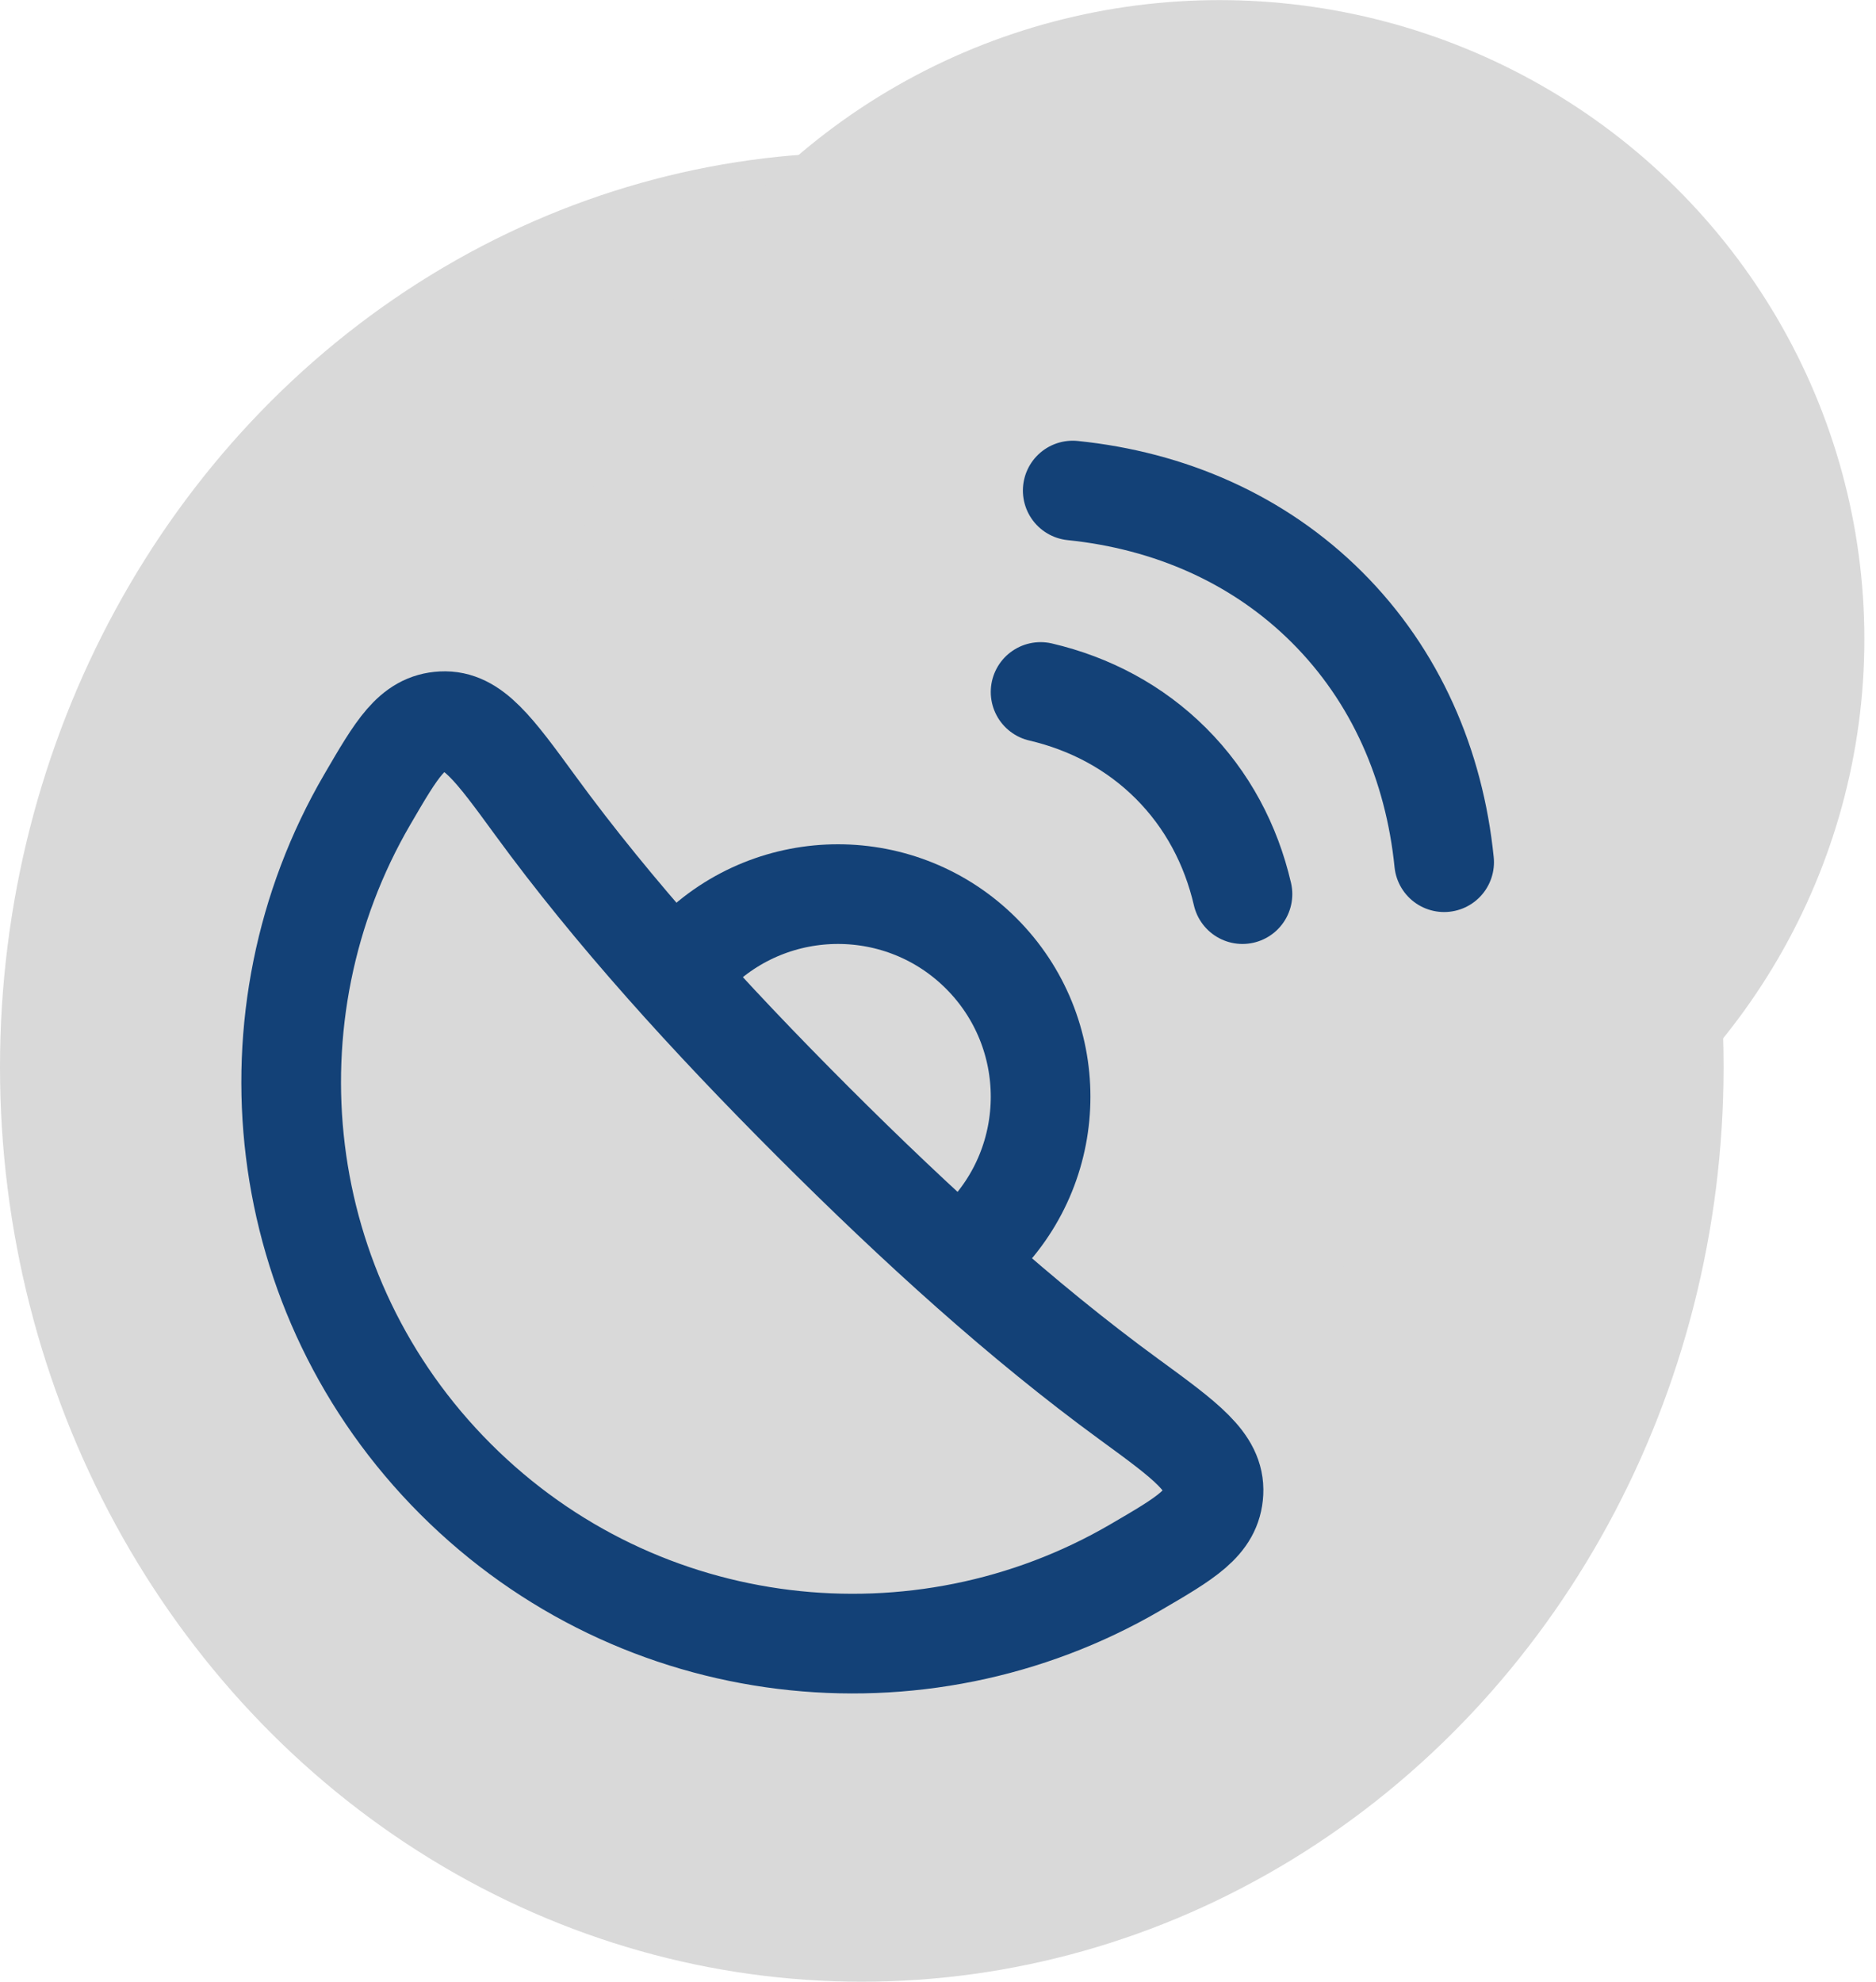 <svg width="160" height="169" viewBox="0 0 160 169" fill="none" xmlns="http://www.w3.org/2000/svg">
<ellipse cx="73.5" cy="91" rx="73.5" ry="78" fill="#D9D9D9"/>
<ellipse cx="104.008" cy="54.511" rx="54.999" ry="54.502" fill="#D9D9D9"/>
<path d="M59.25 81.311C65.999 74.563 76.94 74.563 83.689 81.311C90.437 88.06 90.437 99.001 83.689 105.75" stroke="#134177" stroke-width="8.5"/>
<path d="M38.86 126.14C54.573 141.853 78.487 144.365 96.822 133.675C101.182 131.133 103.362 129.863 103.495 127.276C103.628 124.69 101.178 122.9 96.277 119.321C87.191 112.686 78.246 104.571 69.337 95.663C60.428 86.754 52.314 77.809 45.678 68.723C42.099 63.822 40.31 61.372 37.724 61.505C35.137 61.638 33.866 63.818 31.325 68.178C20.636 86.513 23.147 110.427 38.86 126.14Z" stroke="#134177" stroke-width="8.5" stroke-linejoin="round"/>
<path d="M91.49 41.833C99.749 42.681 107.34 45.961 113.182 51.793C119.042 57.644 122.33 65.253 123.167 73.528M105.967 76.25C104.988 72.034 102.966 68.193 99.861 65.093C96.771 62.009 92.947 59.995 88.75 59.012" stroke="#134177" stroke-width="8.5" stroke-linecap="round"/>
</svg>
